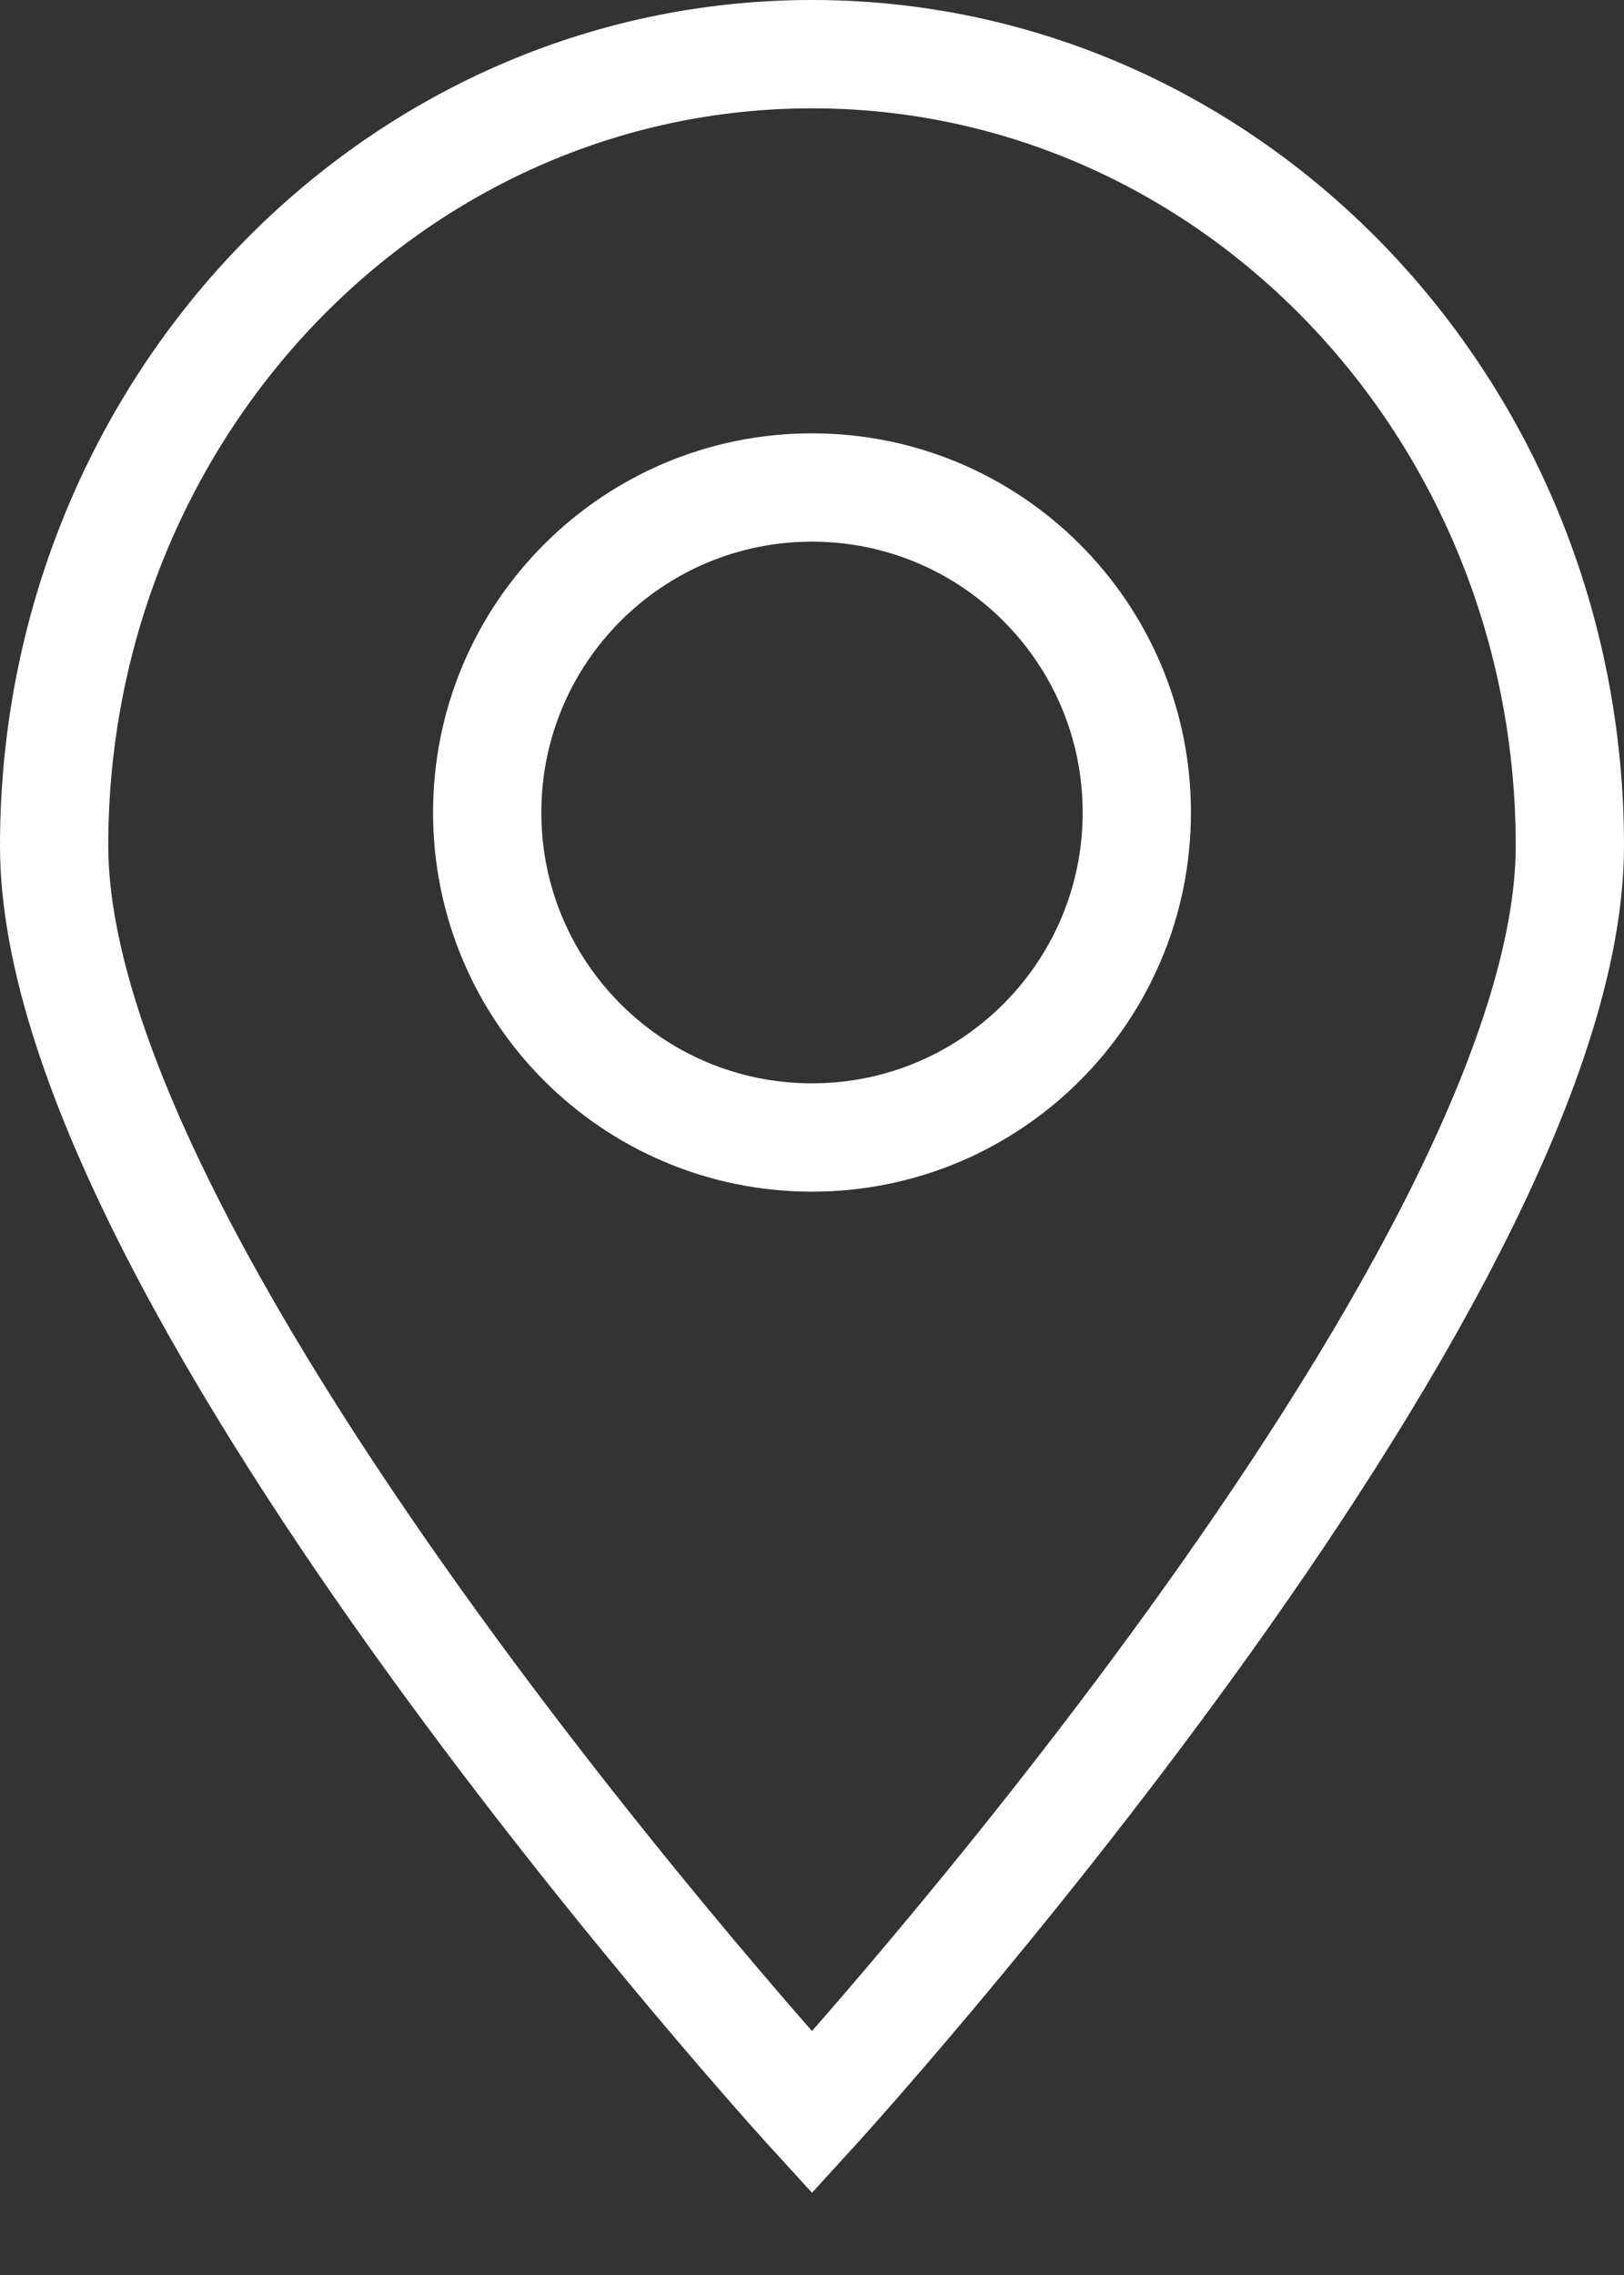 <svg width="15" height="21" viewBox="0 0 15 21" fill="none" xmlns="http://www.w3.org/2000/svg">
<rect x="0" y="0" width="15" height="21" fill="#333333" stroke="none"/>
<path d="M14.5 7.808C14.5 11.844 7.5 19.5 7.5 19.5C7.5 19.5 0.5 11.844 0.5 7.808C0.5 3.772 3.634 0.5 7.5 0.5C11.366 0.5 14.5 3.772 14.5 7.808Z" stroke="white"/>
<path d="M10.5 7.5C10.5 9.157 9.157 10.5 7.5 10.5C5.843 10.5 4.5 9.157 4.5 7.5C4.5 5.843 5.843 4.5 7.5 4.5C9.157 4.5 10.5 5.843 10.5 7.5Z" stroke="white"/>
</svg>
